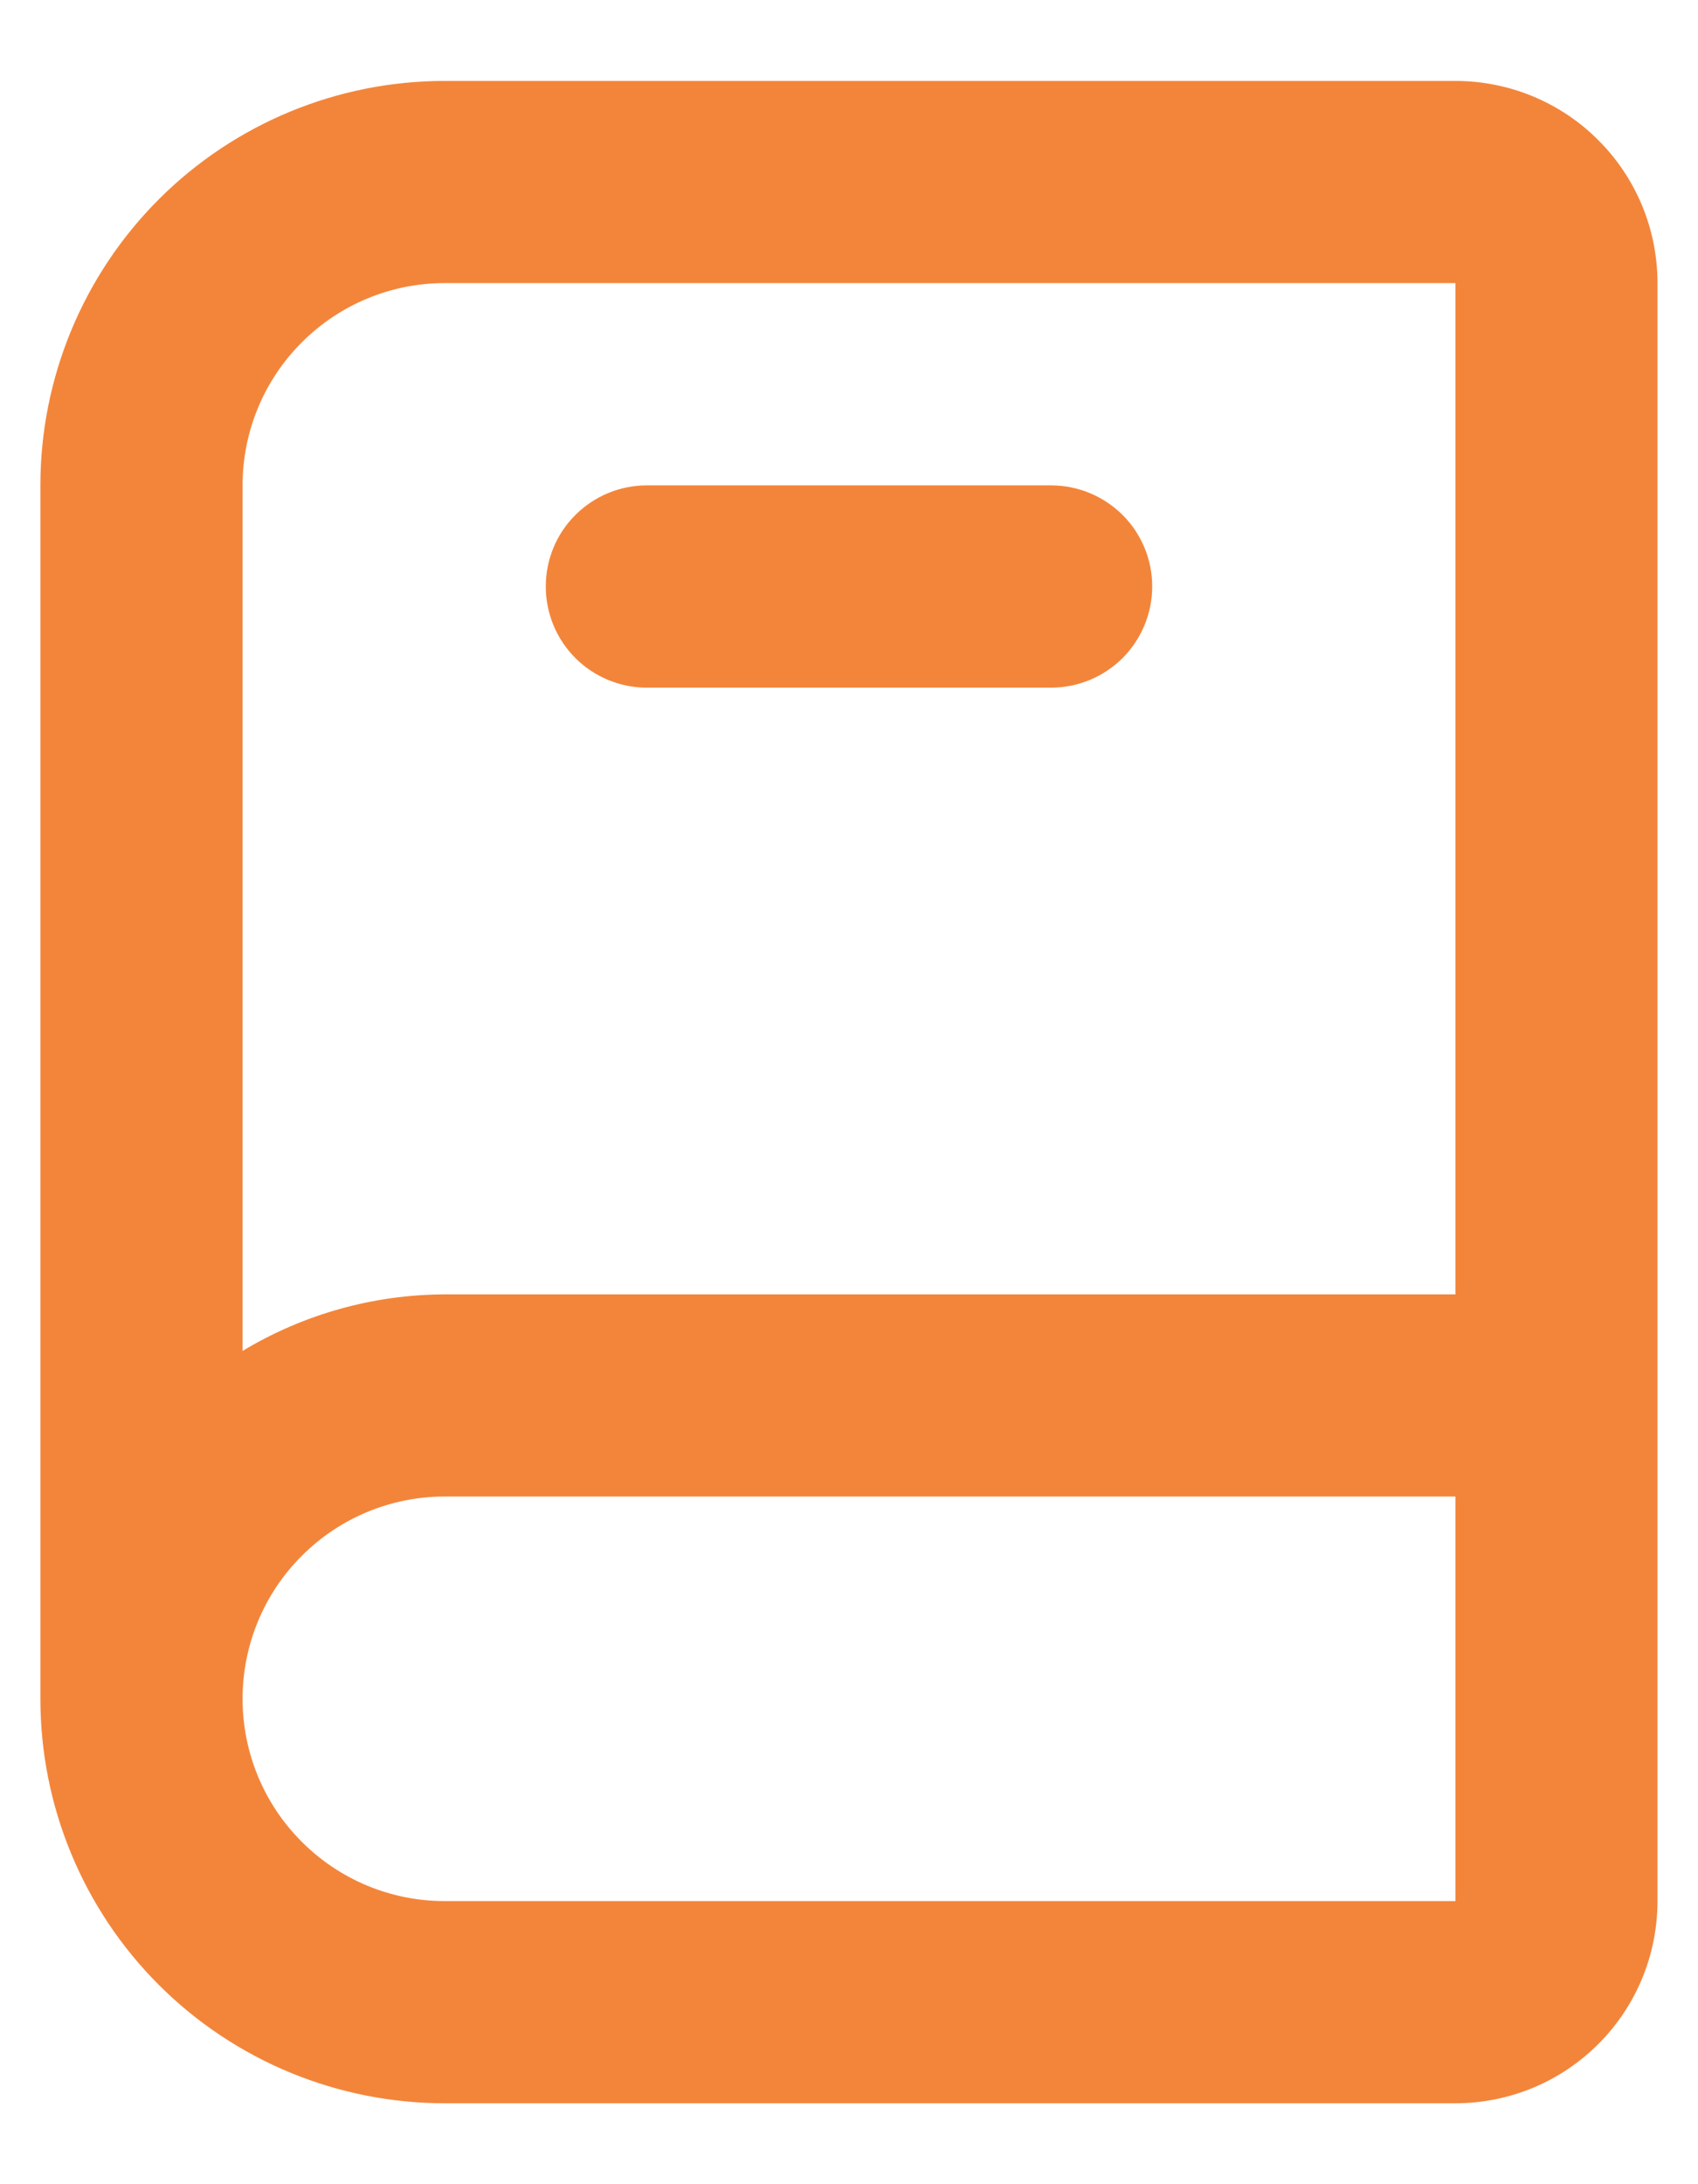 <svg width="14" height="18" viewBox="0 0 14 18" fill="none" xmlns="http://www.w3.org/2000/svg">
<path d="M12 0.667H3.666C2.782 0.667 1.934 1.018 1.309 1.643C0.684 2.268 0.333 3.116 0.333 4V14C0.333 14.884 0.684 15.732 1.309 16.357C1.934 16.982 2.782 17.333 3.666 17.333H12C12.442 17.333 12.866 17.158 13.178 16.845C13.491 16.533 13.666 16.109 13.666 15.667V2.333C13.666 1.891 13.491 1.467 13.178 1.155C12.866 0.842 12.442 0.667 12 0.667ZM2 4C2 3.558 2.175 3.134 2.488 2.822C2.8 2.509 3.224 2.333 3.666 2.333H12V10.667H3.666C3.079 10.669 2.503 10.83 2 11.133V4ZM3.666 15.667C3.224 15.667 2.8 15.491 2.488 15.178C2.175 14.866 2 14.442 2 14C2 13.558 2.175 13.134 2.488 12.822C2.8 12.509 3.224 12.333 3.666 12.333H12V15.667H3.666ZM5.333 5.667H8.666C8.887 5.667 9.099 5.579 9.256 5.423C9.412 5.266 9.5 5.054 9.5 4.833C9.5 4.612 9.412 4.4 9.256 4.244C9.099 4.088 8.887 4 8.666 4H5.333C5.112 4 4.9 4.088 4.744 4.244C4.587 4.4 4.5 4.612 4.5 4.833C4.5 5.054 4.587 5.266 4.744 5.423C4.9 5.579 5.112 5.667 5.333 5.667Z" fill="#F3853A"/>
</svg>
